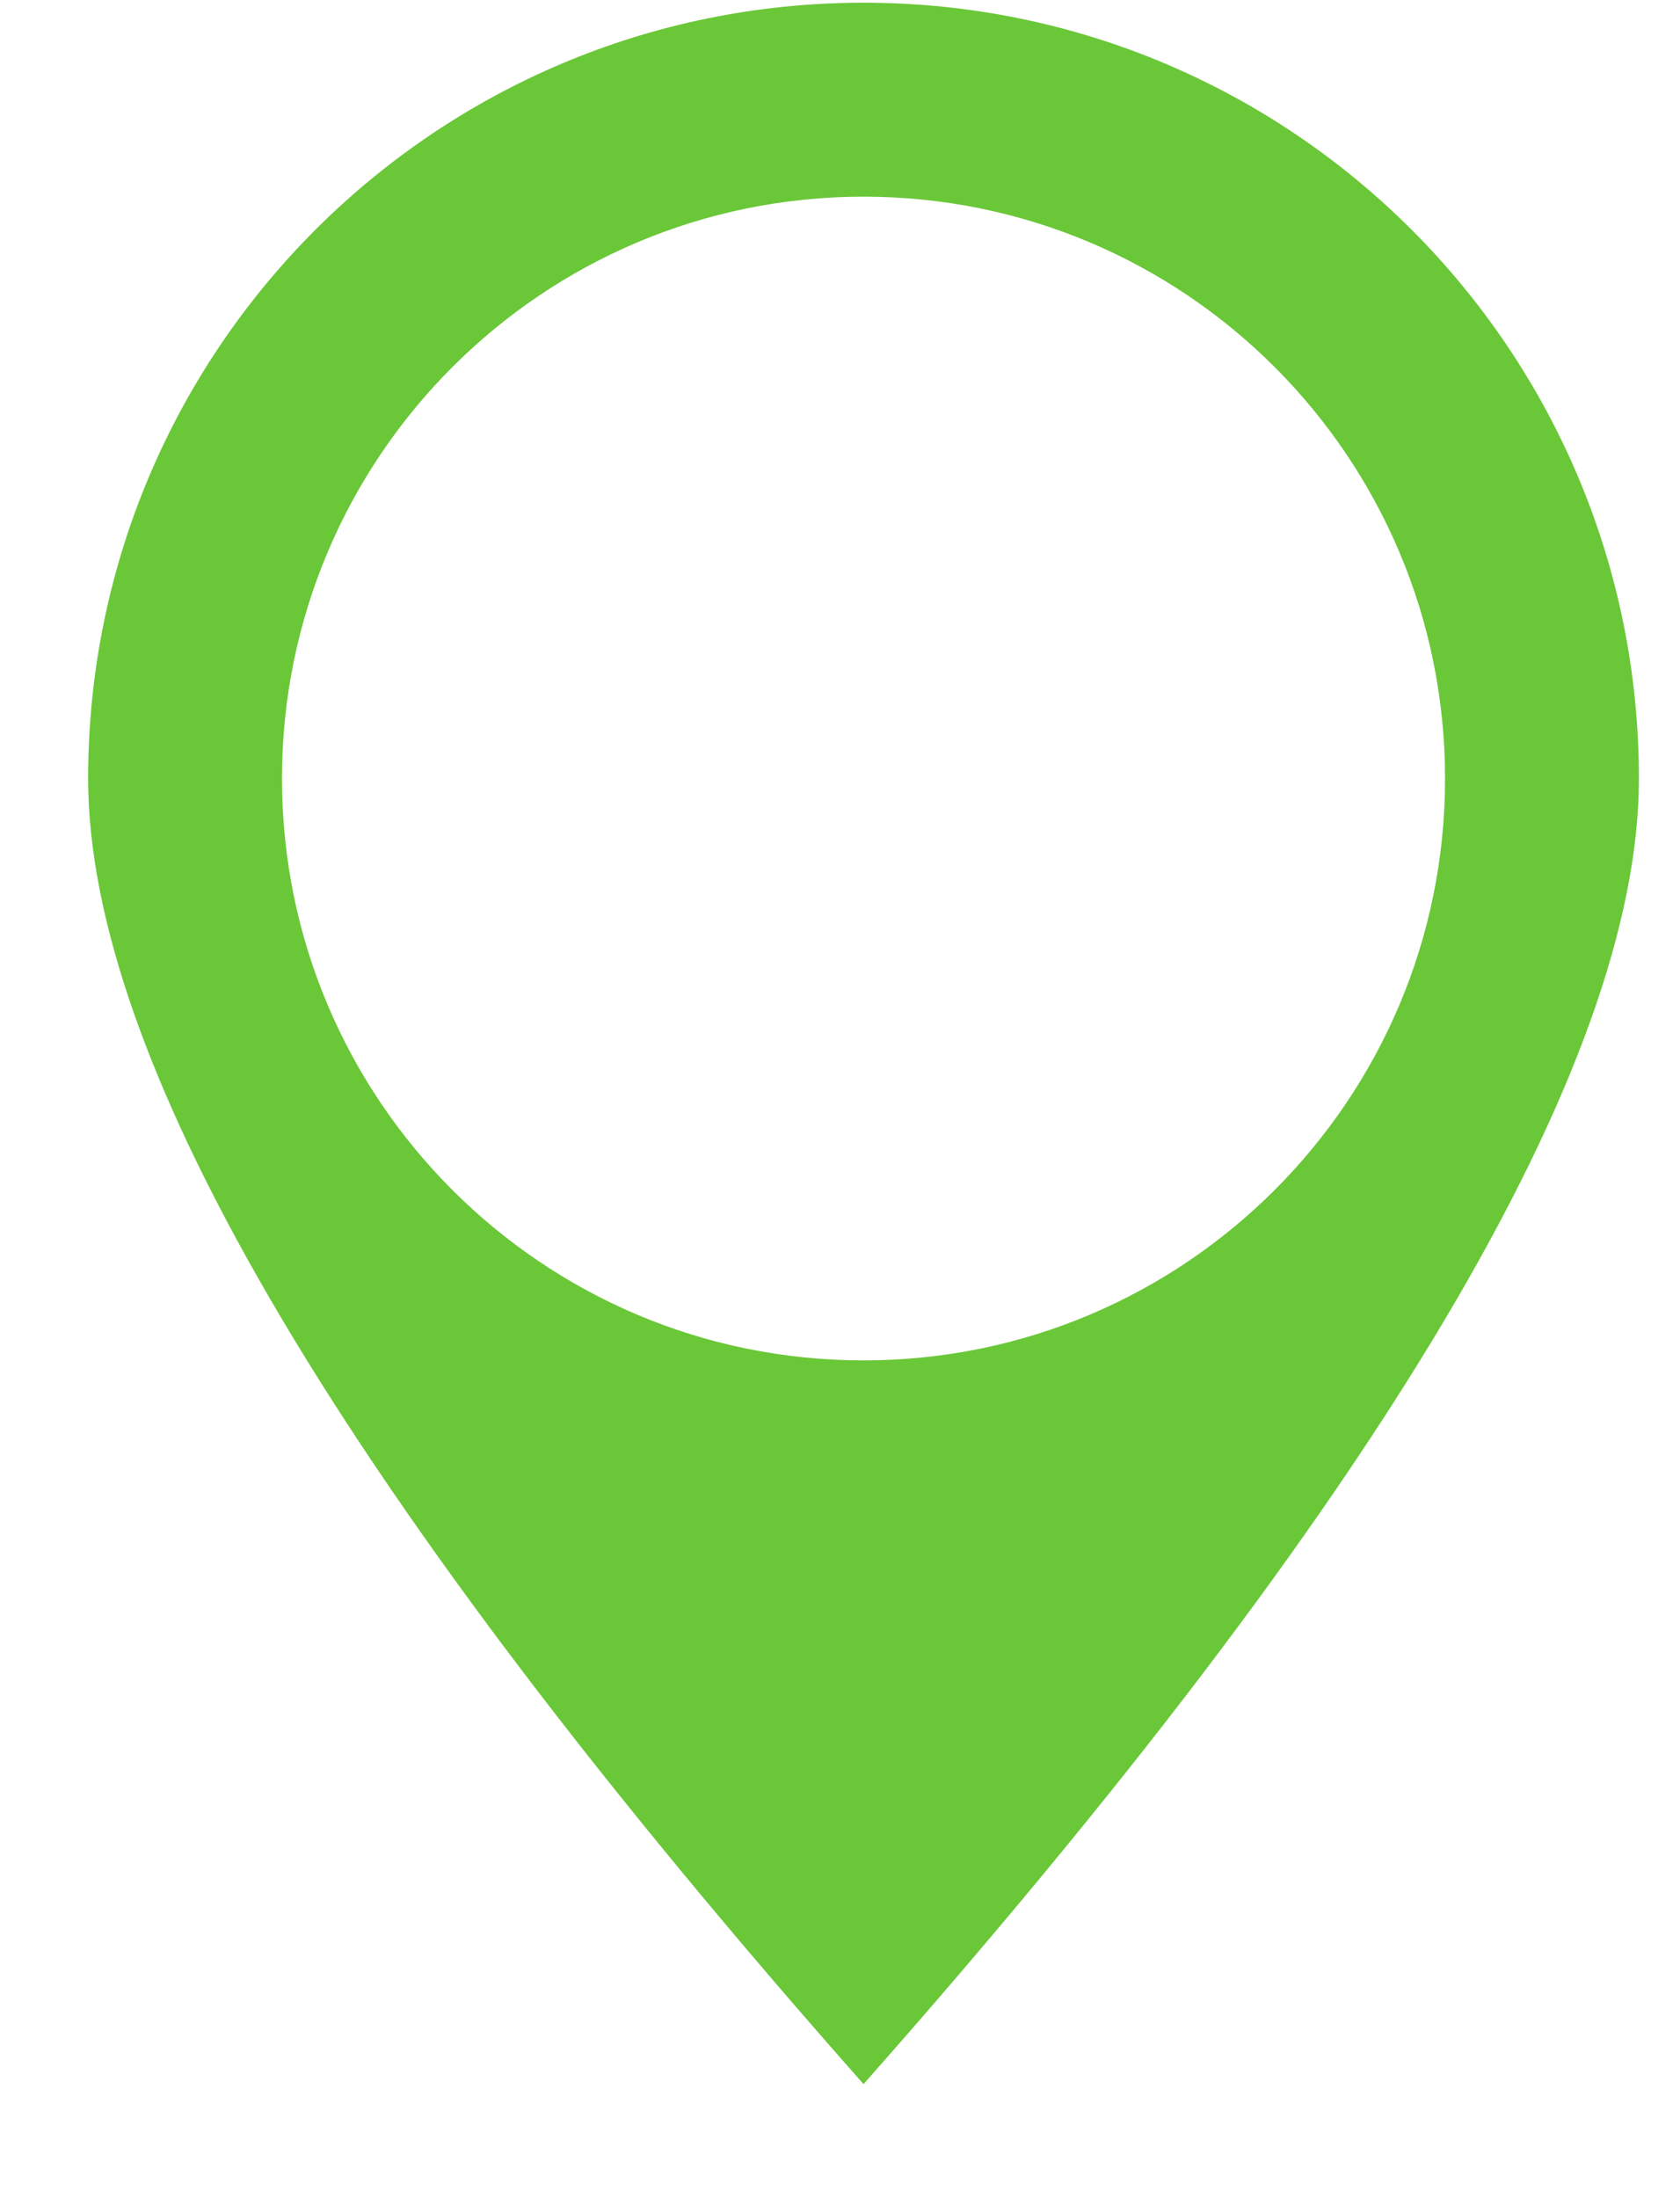<?xml version="1.0" encoding="UTF-8"?>
<svg width="13px" height="17px" viewBox="0 0 13 17" version="1.1" xmlns="http://www.w3.org/2000/svg" xmlns:xlink="http://www.w3.org/1999/xlink">
    <!-- Generator: Sketch 48.2 (47327) - http://www.bohemiancoding.com/sketch -->
    <title>Combined Shape</title>
    <desc>Created with Sketch.</desc>
    <defs></defs>
    <g id="8.-Contact-us" stroke="none" stroke-width="1" fill="none" fill-rule="evenodd" transform="translate(-206, -814)">
        <g id="London" transform="translate(206, 589.721)" fill="#6AC738">
            <g id="View-map" transform="translate(0.682, 224)">
                <path d="M6,16.397 C2,11.875 0,8.509 0,6.3 C0,2.986 2.686,0.3 6,0.3 C9.314,0.3 12,2.986 12,6.3 C12,8.509 10,11.875 6,16.397 Z M6,10.8 C8.485,10.8 10.5,8.785 10.5,6.3 C10.5,3.815 8.485,1.8 6,1.8 C3.515,1.8 1.5,3.815 1.5,6.3 C1.5,8.785 3.515,10.8 6,10.8 Z" id="Combined-Shape"></path>
            </g>
        </g>
    </g>
</svg>